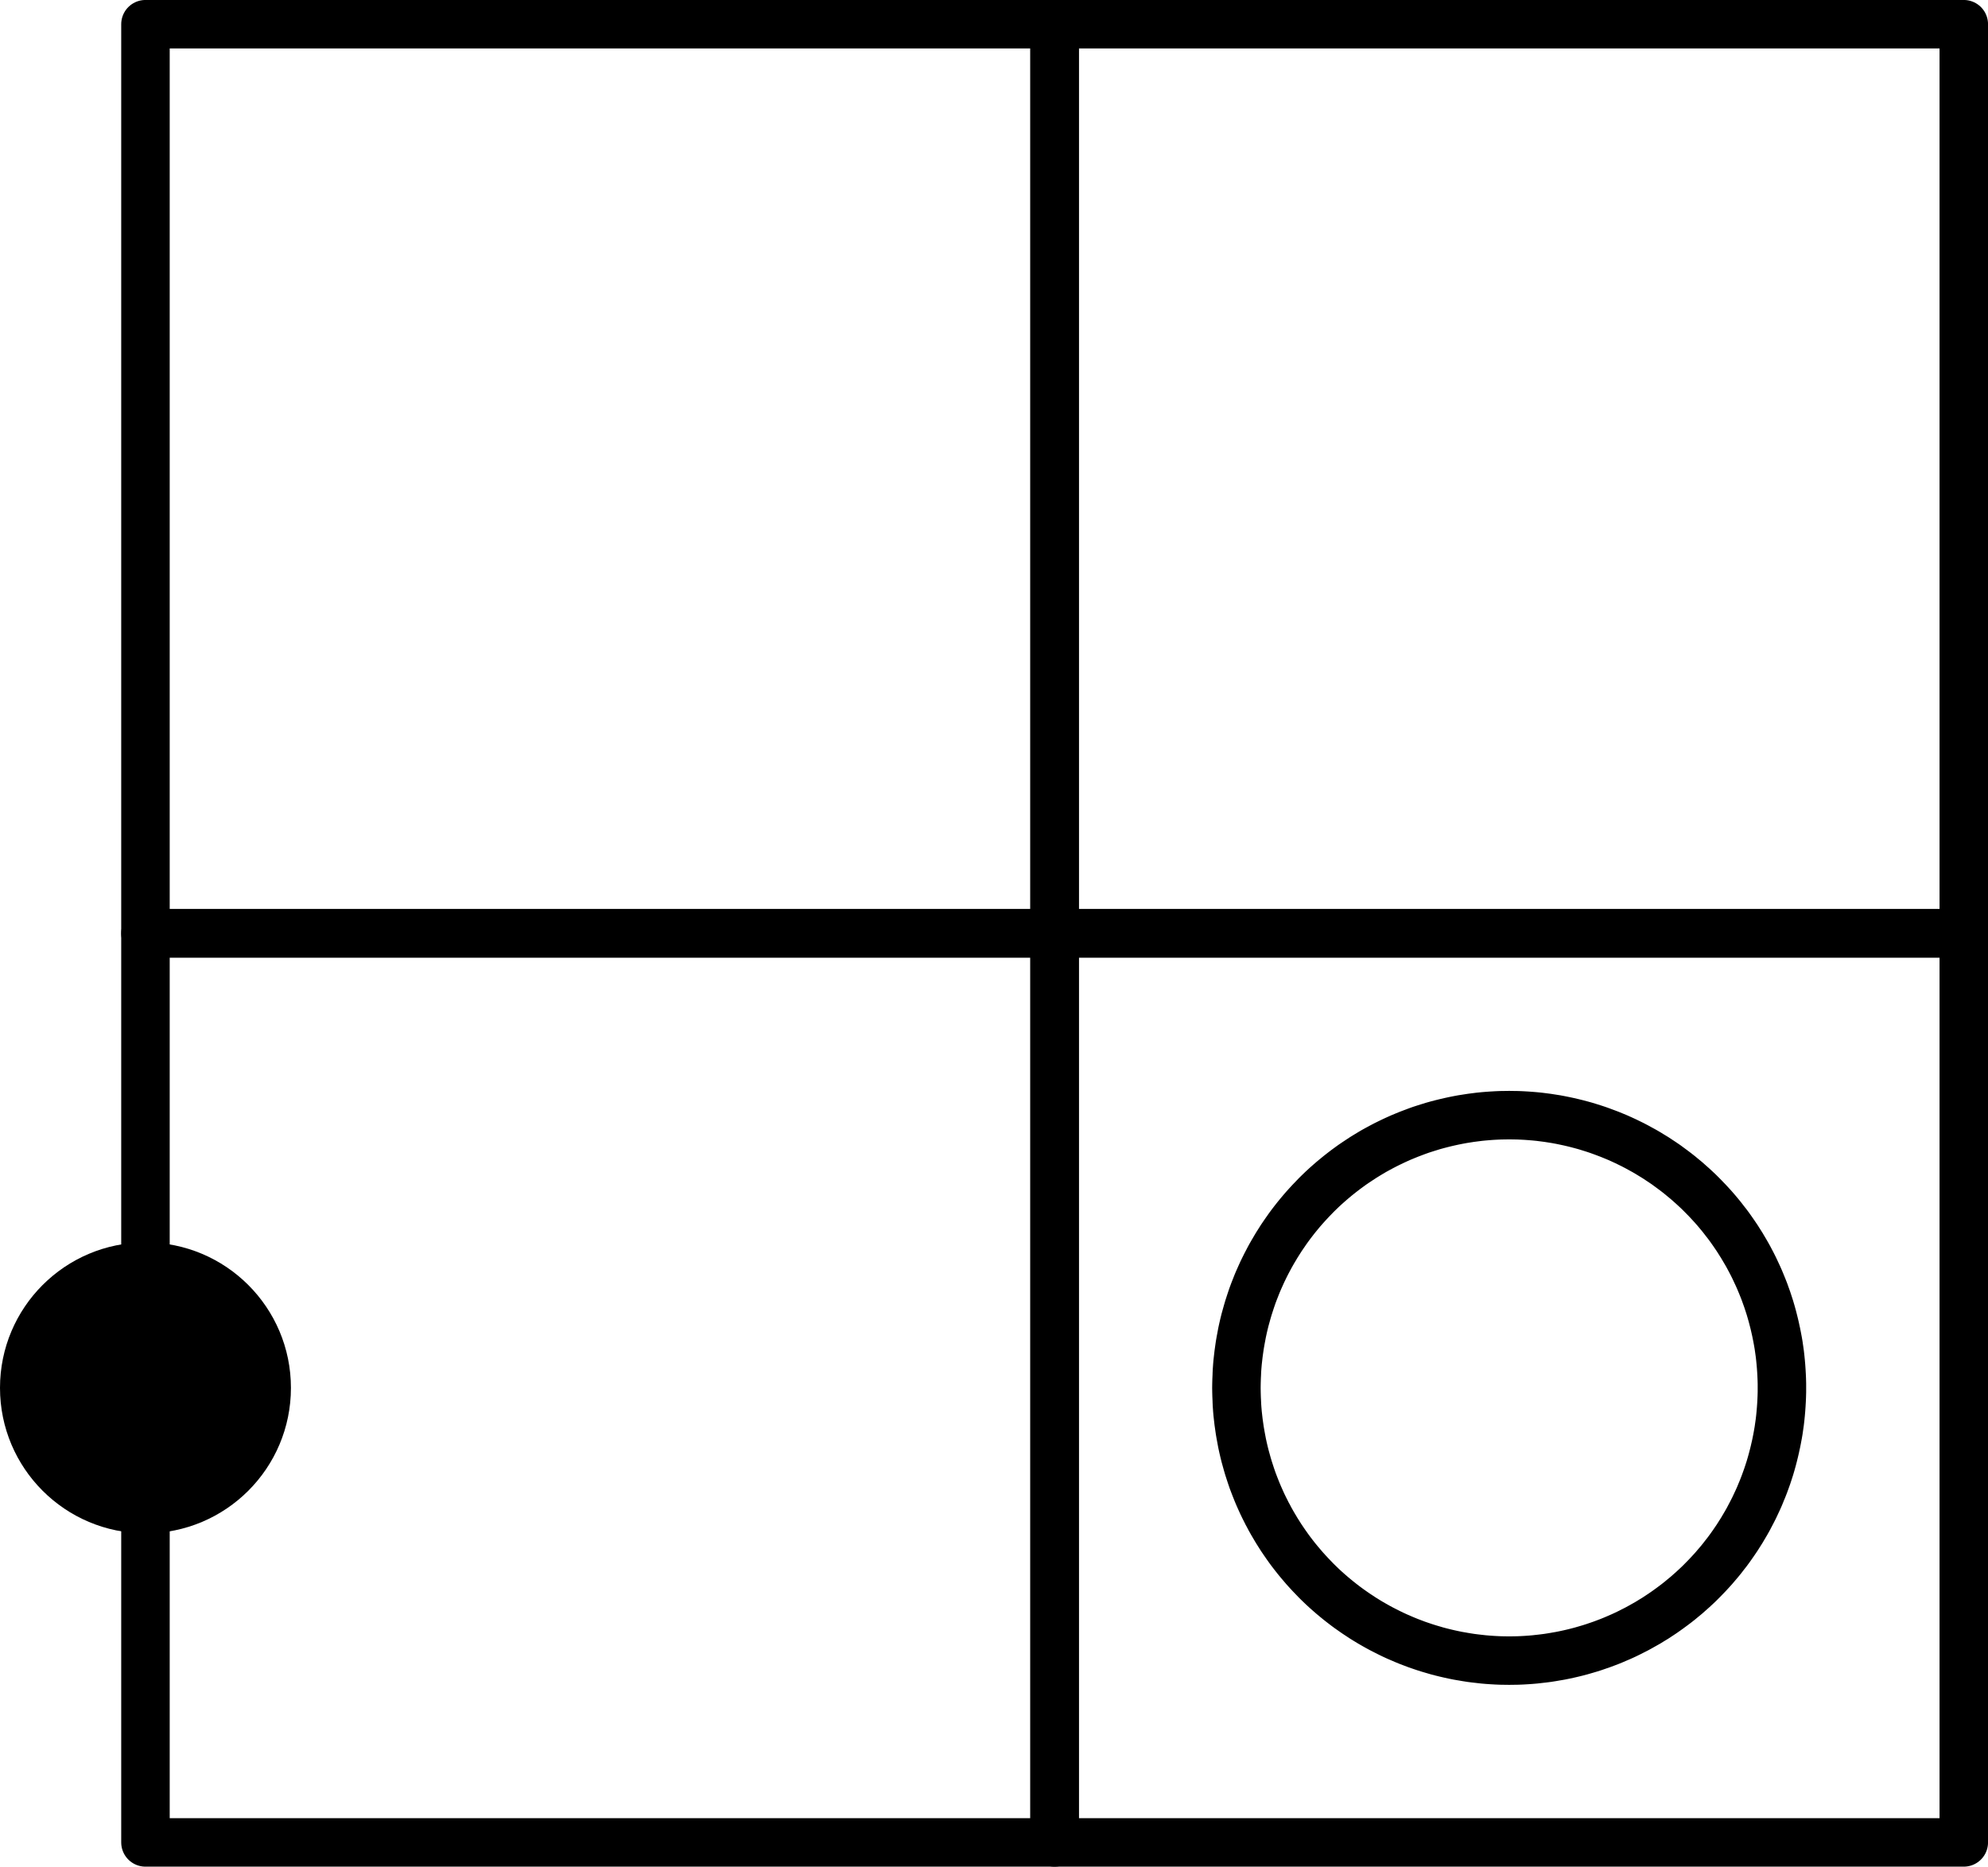 <?xml version='1.0'?>
<!-- This file was generated by dvisvgm 1.6 -->
<svg height='30.916pt' version='1.1' viewBox='56.621 54.06 32.923 30.916' width='32.923pt' xmlns='http://www.w3.org/2000/svg' xmlns:xlink='http://www.w3.org/1999/xlink'>
<g id='page1'>
<g transform='matrix(1 0 0 1 59.03 84.574)'>
<path d='M 0 0L 15.056 0L 15.056 -15.056L 0 -15.056L 0 0Z' fill='none' stroke='#000000' stroke-linecap='round' stroke-linejoin='round' stroke-miterlimit='10.037' stroke-width='0.803'/>
</g>
<g transform='matrix(1 0 0 1 59.03 84.574)'>
<path d='M 15.056 0L 30.113 0L 30.113 -15.056L 15.056 -15.056L 15.056 0Z' fill='none' stroke='#000000' stroke-linecap='round' stroke-linejoin='round' stroke-miterlimit='10.037' stroke-width='0.803'/>
</g>
<g transform='matrix(1 0 0 1 59.03 84.574)'>
<path d='M 0 -15.056L 15.056 -15.056L 15.056 -30.113L 0 -30.113L 0 -15.056Z' fill='none' stroke='#000000' stroke-linecap='round' stroke-linejoin='round' stroke-miterlimit='10.037' stroke-width='0.803'/>
</g>
<g transform='matrix(1 0 0 1 59.03 84.574)'>
<path d='M 15.056 -15.056L 30.113 -15.056L 30.113 -30.113L 15.056 -30.113L 15.056 -15.056Z' fill='none' stroke='#000000' stroke-linecap='round' stroke-linejoin='round' stroke-miterlimit='10.037' stroke-width='0.803'/>
</g>
<g transform='matrix(1 0 0 1 59.03 84.574)'>
<path d='M 27.101 -7.528C 27.101 -7.552 27.101 -7.575 27.101 -7.599C 27.1 -7.623 27.1 -7.646 27.099 -7.67C 27.098 -7.694 27.097 -7.717 27.096 -7.741C 27.095 -7.765 27.094 -7.788 27.092 -7.812C 27.091 -7.835 27.089 -7.859 27.087 -7.883C 27.085 -7.906 27.083 -7.93 27.081 -7.953C 27.079 -7.977 27.077 -8 27.074 -8.024C 27.071 -8.047 27.069 -8.071 27.066 -8.094C 27.063 -8.118 27.059 -8.141 27.056 -8.165C 27.053 -8.188 27.049 -8.211 27.046 -8.235C 27.042 -8.258 27.038 -8.281 27.034 -8.305C 27.03 -8.328 27.026 -8.351 27.021 -8.374C 27.017 -8.398 27.012 -8.421 27.007 -8.444C 27.003 -8.467 26.998 -8.49 26.992 -8.513C 26.987 -8.537 26.982 -8.56 26.976 -8.583C 26.971 -8.606 26.965 -8.629 26.959 -8.651C 26.953 -8.674 26.947 -8.697 26.941 -8.72C 26.935 -8.743 26.928 -8.766 26.922 -8.788C 26.915 -8.811 26.909 -8.834 26.902 -8.856C 26.895 -8.879 26.887 -8.901 26.88 -8.924C 26.873 -8.946 26.865 -8.969 26.858 -8.991C 26.85 -9.014 26.842 -9.036 26.834 -9.058C 26.826 -9.08 26.818 -9.103 26.81 -9.125C 26.801 -9.147 26.793 -9.169 26.784 -9.191C 26.775 -9.213 26.767 -9.235 26.757 -9.257C 26.748 -9.279 26.739 -9.3 26.73 -9.322C 26.72 -9.344 26.711 -9.365 26.701 -9.387C 26.691 -9.408 26.681 -9.43 26.671 -9.451C 26.661 -9.473 26.651 -9.494 26.641 -9.515C 26.63 -9.537 26.62 -9.558 26.609 -9.579C 26.598 -9.6 26.587 -9.621 26.576 -9.642C 26.565 -9.663 26.554 -9.683 26.543 -9.704C 26.531 -9.725 26.52 -9.746 26.508 -9.766C 26.496 -9.787 26.484 -9.807 26.472 -9.827C 26.46 -9.848 26.448 -9.868 26.436 -9.888C 26.423 -9.908 26.411 -9.928 26.398 -9.948C 26.385 -9.968 26.373 -9.988 26.36 -10.008C 26.347 -10.028 26.334 -10.047 26.32 -10.067C 26.307 -10.086 26.294 -10.106 26.28 -10.125C 26.266 -10.145 26.253 -10.164 26.239 -10.183C 26.225 -10.202 26.211 -10.221 26.197 -10.24C 26.182 -10.259 26.168 -10.278 26.153 -10.296C 26.139 -10.315 26.124 -10.334 26.11 -10.352C 26.095 -10.371 26.08 -10.389 26.065 -10.407C 26.05 -10.425 26.034 -10.444 26.019 -10.462C 26.004 -10.48 25.988 -10.497 25.973 -10.515C 25.957 -10.533 25.941 -10.55 25.925 -10.568C 25.909 -10.585 25.893 -10.603 25.877 -10.62C 25.861 -10.637 25.845 -10.655 25.828 -10.671C 25.812 -10.688 25.795 -10.705 25.778 -10.722C 25.762 -10.739 25.745 -10.755 25.728 -10.772C 25.711 -10.788 25.694 -10.805 25.676 -10.821C 25.659 -10.837 25.642 -10.853 25.624 -10.869C 25.607 -10.885 25.589 -10.901 25.571 -10.916C 25.554 -10.932 25.536 -10.947 25.518 -10.963C 25.5 -10.978 25.482 -10.993 25.463 -11.008C 25.445 -11.024 25.427 -11.038 25.409 -11.053C 25.39 -11.068 25.372 -11.083 25.353 -11.097C 25.334 -11.112 25.315 -11.126 25.296 -11.14C 25.277 -11.154 25.259 -11.168 25.239 -11.182C 25.22 -11.196 25.201 -11.21 25.182 -11.224C 25.162 -11.237 25.143 -11.251 25.123 -11.264C 25.104 -11.277 25.084 -11.29 25.064 -11.303C 25.044 -11.316 25.025 -11.329 25.005 -11.342C 24.985 -11.354 24.965 -11.367 24.944 -11.379C 24.924 -11.392 24.904 -11.404 24.884 -11.416C 24.863 -11.428 24.843 -11.44 24.822 -11.452C 24.802 -11.463 24.781 -11.475 24.76 -11.486C 24.74 -11.498 24.719 -11.509 24.698 -11.52C 24.677 -11.531 24.656 -11.542 24.635 -11.553C 24.614 -11.563 24.593 -11.574 24.572 -11.584C 24.55 -11.595 24.529 -11.605 24.508 -11.615C 24.486 -11.625 24.465 -11.635 24.443 -11.645C 24.422 -11.655 24.4 -11.664 24.378 -11.674C 24.357 -11.683 24.335 -11.692 24.313 -11.701C 24.291 -11.71 24.269 -11.719 24.247 -11.728C 24.225 -11.736 24.203 -11.745 24.181 -11.753C 24.159 -11.762 24.137 -11.77 24.114 -11.778C 24.092 -11.786 24.07 -11.794 24.047 -11.802C 24.025 -11.809 24.003 -11.817 23.98 -11.824C 23.958 -11.831 23.935 -11.838 23.913 -11.845C 23.89 -11.852 23.867 -11.859 23.845 -11.866C 23.822 -11.872 23.799 -11.879 23.776 -11.885C 23.753 -11.891 23.731 -11.897 23.708 -11.903C 23.685 -11.909 23.662 -11.915 23.639 -11.92C 23.616 -11.926 23.593 -11.931 23.57 -11.936C 23.547 -11.941 23.523 -11.946 23.5 -11.951C 23.477 -11.956 23.454 -11.961 23.431 -11.965C 23.407 -11.969 23.384 -11.974 23.361 -11.978C 23.338 -11.982 23.314 -11.986 23.291 -11.989C 23.268 -11.993 23.244 -11.997 23.221 -12C 23.197 -12.003 23.174 -12.006 23.151 -12.009C 23.127 -12.012 23.104 -12.015 23.08 -12.018C 23.056 -12.02 23.033 -12.023 23.009 -12.025C 22.986 -12.027 22.962 -12.029 22.939 -12.031C 22.915 -12.033 22.892 -12.035 22.868 -12.036C 22.844 -12.038 22.821 -12.039 22.797 -12.04C 22.773 -12.041 22.75 -12.042 22.726 -12.043C 22.703 -12.043 22.679 -12.044 22.655 -12.044C 22.632 -12.045 22.608 -12.045 22.584 -12.045C 22.561 -12.045 22.537 -12.045 22.513 -12.044C 22.49 -12.044 22.466 -12.043 22.442 -12.043C 22.419 -12.042 22.395 -12.041 22.372 -12.04C 22.348 -12.039 22.324 -12.038 22.301 -12.036C 22.277 -12.035 22.254 -12.033 22.23 -12.031C 22.206 -12.029 22.183 -12.027 22.159 -12.025C 22.136 -12.023 22.112 -12.02 22.089 -12.018C 22.065 -12.015 22.042 -12.012 22.018 -12.009C 21.995 -12.006 21.971 -12.003 21.948 -12C 21.924 -11.997 21.901 -11.993 21.878 -11.989C 21.854 -11.986 21.831 -11.982 21.808 -11.978C 21.785 -11.974 21.761 -11.969 21.738 -11.965C 21.715 -11.961 21.692 -11.956 21.668 -11.951C 21.645 -11.946 21.622 -11.941 21.599 -11.936C 21.576 -11.931 21.553 -11.926 21.53 -11.92C 21.507 -11.915 21.484 -11.909 21.461 -11.903C 21.438 -11.897 21.415 -11.891 21.392 -11.885C 21.37 -11.879 21.347 -11.872 21.324 -11.866C 21.302 -11.859 21.279 -11.852 21.256 -11.845C 21.234 -11.838 21.211 -11.831 21.189 -11.824C 21.166 -11.817 21.144 -11.809 21.121 -11.802C 21.099 -11.794 21.077 -11.786 21.054 -11.778C 21.032 -11.77 21.01 -11.762 20.988 -11.753C 20.966 -11.745 20.944 -11.736 20.922 -11.728C 20.9 -11.719 20.878 -11.71 20.856 -11.701C 20.834 -11.692 20.812 -11.683 20.791 -11.674C 20.769 -11.664 20.747 -11.655 20.726 -11.645C 20.704 -11.635 20.683 -11.625 20.661 -11.615C 20.64 -11.605 20.619 -11.595 20.597 -11.584C 20.576 -11.574 20.555 -11.563 20.534 -11.553C 20.513 -11.542 20.492 -11.531 20.471 -11.52C 20.45 -11.509 20.429 -11.498 20.408 -11.486C 20.388 -11.475 20.367 -11.463 20.346 -11.452C 20.326 -11.44 20.305 -11.428 20.285 -11.416C 20.265 -11.404 20.244 -11.392 20.224 -11.379C 20.204 -11.367 20.184 -11.354 20.164 -11.342C 20.144 -11.329 20.124 -11.316 20.105 -11.303C 20.085 -11.29 20.065 -11.277 20.046 -11.264C 20.026 -11.251 20.006 -11.237 19.987 -11.224C 19.968 -11.21 19.949 -11.196 19.929 -11.182C 19.91 -11.168 19.891 -11.154 19.872 -11.14C 19.853 -11.126 19.835 -11.112 19.816 -11.097C 19.797 -11.083 19.779 -11.068 19.76 -11.053C 19.742 -11.038 19.723 -11.024 19.705 -11.008C 19.687 -10.993 19.669 -10.978 19.651 -10.963C 19.633 -10.947 19.615 -10.932 19.597 -10.916C 19.58 -10.901 19.562 -10.885 19.544 -10.869C 19.527 -10.853 19.51 -10.837 19.492 -10.821C 19.475 -10.805 19.458 -10.788 19.441 -10.772C 19.424 -10.755 19.407 -10.739 19.39 -10.722C 19.374 -10.705 19.357 -10.688 19.341 -10.671C 19.324 -10.655 19.308 -10.637 19.292 -10.62C 19.276 -10.603 19.259 -10.585 19.244 -10.568C 19.228 -10.55 19.212 -10.533 19.196 -10.515C 19.181 -10.497 19.165 -10.48 19.15 -10.462C 19.134 -10.444 19.119 -10.425 19.104 -10.407C 19.089 -10.389 19.074 -10.371 19.059 -10.352C 19.044 -10.334 19.03 -10.315 19.015 -10.296C 19.001 -10.278 18.986 -10.259 18.972 -10.24C 18.958 -10.221 18.944 -10.202 18.93 -10.183C 18.916 -10.164 18.902 -10.145 18.889 -10.125C 18.875 -10.106 18.862 -10.086 18.849 -10.067C 18.835 -10.047 18.822 -10.028 18.809 -10.008C 18.796 -9.988 18.783 -9.968 18.771 -9.948C 18.758 -9.928 18.745 -9.908 18.733 -9.888C 18.721 -9.868 18.709 -9.848 18.697 -9.827C 18.684 -9.807 18.673 -9.787 18.661 -9.766C 18.649 -9.746 18.638 -9.725 18.626 -9.704C 18.615 -9.683 18.604 -9.663 18.593 -9.642C 18.581 -9.621 18.57 -9.6 18.56 -9.579C 18.549 -9.558 18.538 -9.537 18.528 -9.515C 18.518 -9.494 18.508 -9.473 18.497 -9.451C 18.487 -9.43 18.477 -9.408 18.468 -9.387C 18.458 -9.365 18.448 -9.344 18.439 -9.322C 18.43 -9.3 18.42 -9.279 18.411 -9.257C 18.402 -9.235 18.393 -9.213 18.385 -9.191C 18.376 -9.169 18.367 -9.147 18.359 -9.125C 18.351 -9.103 18.343 -9.08 18.334 -9.058C 18.326 -9.036 18.319 -9.014 18.311 -8.991C 18.303 -8.969 18.296 -8.946 18.289 -8.924C 18.281 -8.901 18.274 -8.879 18.267 -8.856C 18.26 -8.834 18.253 -8.811 18.247 -8.788C 18.24 -8.766 18.234 -8.743 18.228 -8.72C 18.221 -8.697 18.215 -8.674 18.209 -8.651C 18.203 -8.629 18.198 -8.606 18.192 -8.583C 18.187 -8.56 18.181 -8.537 18.176 -8.513C 18.171 -8.49 18.166 -8.467 18.161 -8.444C 18.157 -8.421 18.152 -8.398 18.148 -8.374C 18.143 -8.351 18.139 -8.328 18.135 -8.305C 18.131 -8.281 18.127 -8.258 18.123 -8.235C 18.119 -8.211 18.116 -8.188 18.113 -8.165C 18.109 -8.141 18.106 -8.118 18.103 -8.094C 18.1 -8.071 18.097 -8.047 18.095 -8.024C 18.092 -8 18.09 -7.977 18.087 -7.953C 18.085 -7.93 18.083 -7.906 18.081 -7.883C 18.08 -7.859 18.078 -7.835 18.076 -7.812C 18.075 -7.788 18.074 -7.765 18.073 -7.741C 18.071 -7.717 18.07 -7.694 18.07 -7.67C 18.069 -7.646 18.068 -7.623 18.068 -7.599C 18.068 -7.575 18.067 -7.552 18.067 -7.528C 18.067 -7.504 18.068 -7.481 18.068 -7.457C 18.068 -7.434 18.069 -7.41 18.07 -7.386C 18.07 -7.363 18.071 -7.339 18.073 -7.315C 18.074 -7.292 18.075 -7.268 18.076 -7.245C 18.078 -7.221 18.08 -7.197 18.081 -7.174C 18.083 -7.15 18.085 -7.127 18.087 -7.103C 18.09 -7.08 18.092 -7.056 18.095 -7.032C 18.097 -7.009 18.1 -6.985 18.103 -6.962C 18.106 -6.939 18.109 -6.915 18.113 -6.892C 18.116 -6.868 18.119 -6.845 18.123 -6.822C 18.127 -6.798 18.131 -6.775 18.135 -6.752C 18.139 -6.728 18.143 -6.705 18.148 -6.682C 18.152 -6.659 18.157 -6.635 18.161 -6.612C 18.166 -6.589 18.171 -6.566 18.176 -6.543C 18.181 -6.52 18.187 -6.497 18.192 -6.474C 18.198 -6.451 18.203 -6.428 18.209 -6.405C 18.215 -6.382 18.221 -6.359 18.228 -6.336C 18.234 -6.313 18.24 -6.291 18.247 -6.268C 18.253 -6.245 18.26 -6.223 18.267 -6.2C 18.274 -6.177 18.281 -6.155 18.289 -6.132C 18.296 -6.11 18.303 -6.087 18.311 -6.065C 18.319 -6.043 18.326 -6.02 18.334 -5.998C 18.343 -5.976 18.351 -5.954 18.359 -5.932C 18.367 -5.909 18.376 -5.887 18.385 -5.865C 18.393 -5.843 18.402 -5.821 18.411 -5.8C 18.42 -5.778 18.43 -5.756 18.439 -5.734C 18.448 -5.713 18.458 -5.691 18.468 -5.669C 18.477 -5.648 18.487 -5.626 18.497 -5.605C 18.508 -5.584 18.518 -5.562 18.528 -5.541C 18.538 -5.52 18.549 -5.499 18.56 -5.478C 18.57 -5.456 18.581 -5.435 18.593 -5.415C 18.604 -5.394 18.615 -5.373 18.626 -5.352C 18.638 -5.331 18.649 -5.311 18.661 -5.29C 18.673 -5.27 18.684 -5.249 18.697 -5.229C 18.709 -5.208 18.721 -5.188 18.733 -5.168C 18.745 -5.148 18.758 -5.128 18.771 -5.108C 18.783 -5.088 18.796 -5.068 18.809 -5.048C 18.822 -5.028 18.835 -5.009 18.849 -4.989C 18.862 -4.97 18.875 -4.95 18.889 -4.931C 18.902 -4.912 18.916 -4.892 18.93 -4.873C 18.944 -4.854 18.958 -4.835 18.972 -4.816C 18.986 -4.797 19.001 -4.778 19.015 -4.76C 19.03 -4.741 19.044 -4.722 19.059 -4.704C 19.074 -4.686 19.089 -4.667 19.104 -4.649C 19.119 -4.631 19.134 -4.613 19.15 -4.595C 19.165 -4.577 19.181 -4.559 19.196 -4.541C 19.212 -4.523 19.228 -4.506 19.244 -4.488C 19.259 -4.471 19.276 -4.453 19.292 -4.436C 19.308 -4.419 19.324 -4.402 19.341 -4.385C 19.357 -4.368 19.374 -4.351 19.39 -4.334C 19.407 -4.317 19.424 -4.301 19.441 -4.284C 19.458 -4.268 19.475 -4.252 19.492 -4.235C 19.51 -4.219 19.527 -4.203 19.544 -4.187C 19.562 -4.171 19.58 -4.156 19.597 -4.14C 19.615 -4.124 19.633 -4.109 19.651 -4.093C 19.669 -4.078 19.687 -4.063 19.705 -4.048C 19.723 -4.033 19.742 -4.018 19.76 -4.003C 19.779 -3.988 19.797 -3.974 19.816 -3.959C 19.835 -3.945 19.853 -3.93 19.872 -3.916C 19.891 -3.902 19.91 -3.888 19.929 -3.874C 19.949 -3.86 19.968 -3.846 19.987 -3.833C 20.006 -3.819 20.026 -3.806 20.046 -3.792C 20.065 -3.779 20.085 -3.766 20.105 -3.753C 20.124 -3.74 20.144 -3.727 20.164 -3.714C 20.184 -3.702 20.204 -3.689 20.224 -3.677C 20.244 -3.664 20.265 -3.652 20.285 -3.64C 20.305 -3.628 20.326 -3.616 20.346 -3.605C 20.367 -3.593 20.388 -3.581 20.408 -3.57C 20.429 -3.559 20.45 -3.547 20.471 -3.536C 20.492 -3.525 20.513 -3.514 20.534 -3.504C 20.555 -3.493 20.576 -3.482 20.597 -3.472C 20.619 -3.461 20.64 -3.451 20.661 -3.441C 20.683 -3.431 20.704 -3.421 20.726 -3.411C 20.747 -3.402 20.769 -3.392 20.791 -3.383C 20.812 -3.373 20.834 -3.364 20.856 -3.355C 20.878 -3.346 20.9 -3.337 20.922 -3.328C 20.944 -3.32 20.966 -3.311 20.988 -3.303C 21.01 -3.294 21.032 -3.286 21.054 -3.278C 21.077 -3.27 21.099 -3.262 21.121 -3.255C 21.144 -3.247 21.166 -3.24 21.189 -3.232C 21.211 -3.225 21.234 -3.218 21.256 -3.211C 21.279 -3.204 21.302 -3.197 21.324 -3.191C 21.347 -3.184 21.37 -3.178 21.392 -3.171C 21.415 -3.165 21.438 -3.159 21.461 -3.153C 21.484 -3.147 21.507 -3.142 21.53 -3.136C 21.553 -3.131 21.576 -3.125 21.599 -3.12C 21.622 -3.115 21.645 -3.11 21.668 -3.105C 21.692 -3.1 21.715 -3.096 21.738 -3.091C 21.761 -3.087 21.785 -3.083 21.808 -3.079C 21.831 -3.074 21.854 -3.071 21.878 -3.067C 21.901 -3.063 21.924 -3.06 21.948 -3.056C 21.971 -3.053 21.995 -3.05 22.018 -3.047C 22.042 -3.044 22.065 -3.041 22.089 -3.039C 22.112 -3.036 22.136 -3.034 22.159 -3.031C 22.183 -3.029 22.206 -3.027 22.23 -3.025C 22.254 -3.023 22.277 -3.022 22.301 -3.02C 22.324 -3.019 22.348 -3.017 22.372 -3.016C 22.395 -3.015 22.419 -3.014 22.442 -3.013C 22.466 -3.013 22.49 -3.012 22.513 -3.012C 22.537 -3.011 22.561 -3.011 22.584 -3.011C 22.608 -3.011 22.632 -3.011 22.655 -3.012C 22.679 -3.012 22.703 -3.013 22.726 -3.013C 22.75 -3.014 22.773 -3.015 22.797 -3.016C 22.821 -3.017 22.844 -3.019 22.868 -3.02C 22.892 -3.022 22.915 -3.023 22.939 -3.025C 22.962 -3.027 22.986 -3.029 23.009 -3.031C 23.033 -3.034 23.056 -3.036 23.08 -3.039C 23.104 -3.041 23.127 -3.044 23.151 -3.047C 23.174 -3.05 23.197 -3.053 23.221 -3.056C 23.244 -3.06 23.268 -3.063 23.291 -3.067C 23.314 -3.071 23.338 -3.074 23.361 -3.079C 23.384 -3.083 23.407 -3.087 23.431 -3.091C 23.454 -3.096 23.477 -3.1 23.5 -3.105C 23.523 -3.11 23.547 -3.115 23.57 -3.12C 23.593 -3.125 23.616 -3.131 23.639 -3.136C 23.662 -3.142 23.685 -3.147 23.708 -3.153C 23.731 -3.159 23.753 -3.165 23.776 -3.171C 23.799 -3.178 23.822 -3.184 23.845 -3.191C 23.867 -3.197 23.89 -3.204 23.913 -3.211C 23.935 -3.218 23.958 -3.225 23.98 -3.232C 24.003 -3.24 24.025 -3.247 24.047 -3.255C 24.07 -3.262 24.092 -3.27 24.114 -3.278C 24.137 -3.286 24.159 -3.294 24.181 -3.303C 24.203 -3.311 24.225 -3.32 24.247 -3.328C 24.269 -3.337 24.291 -3.346 24.313 -3.355C 24.335 -3.364 24.357 -3.373 24.378 -3.383C 24.4 -3.392 24.422 -3.402 24.443 -3.411C 24.465 -3.421 24.486 -3.431 24.508 -3.441C 24.529 -3.451 24.55 -3.461 24.572 -3.472C 24.593 -3.482 24.614 -3.493 24.635 -3.504C 24.656 -3.514 24.677 -3.525 24.698 -3.536C 24.719 -3.547 24.74 -3.559 24.76 -3.57C 24.781 -3.581 24.802 -3.593 24.822 -3.605C 24.843 -3.616 24.863 -3.628 24.884 -3.64C 24.904 -3.652 24.924 -3.664 24.944 -3.677C 24.965 -3.689 24.985 -3.702 25.005 -3.714C 25.025 -3.727 25.044 -3.74 25.064 -3.753C 25.084 -3.766 25.104 -3.779 25.123 -3.792C 25.143 -3.806 25.162 -3.819 25.182 -3.833C 25.201 -3.846 25.22 -3.86 25.239 -3.874C 25.259 -3.888 25.277 -3.902 25.296 -3.916C 25.315 -3.93 25.334 -3.945 25.353 -3.959C 25.372 -3.974 25.39 -3.988 25.409 -4.003C 25.427 -4.018 25.445 -4.033 25.463 -4.048C 25.482 -4.063 25.5 -4.078 25.518 -4.093C 25.536 -4.109 25.554 -4.124 25.571 -4.14C 25.589 -4.156 25.607 -4.171 25.624 -4.187C 25.642 -4.203 25.659 -4.219 25.676 -4.235C 25.694 -4.252 25.711 -4.268 25.728 -4.284C 25.745 -4.301 25.762 -4.317 25.778 -4.334C 25.795 -4.351 25.812 -4.368 25.828 -4.385C 25.845 -4.402 25.861 -4.419 25.877 -4.436C 25.893 -4.453 25.909 -4.471 25.925 -4.488C 25.941 -4.506 25.957 -4.523 25.973 -4.541C 25.988 -4.559 26.004 -4.577 26.019 -4.595C 26.034 -4.613 26.05 -4.631 26.065 -4.649C 26.08 -4.667 26.095 -4.686 26.11 -4.704C 26.124 -4.722 26.139 -4.741 26.153 -4.76C 26.168 -4.778 26.182 -4.797 26.197 -4.816C 26.211 -4.835 26.225 -4.854 26.239 -4.873C 26.253 -4.892 26.266 -4.912 26.28 -4.931C 26.294 -4.95 26.307 -4.97 26.32 -4.989C 26.334 -5.009 26.347 -5.028 26.36 -5.048C 26.373 -5.068 26.385 -5.088 26.398 -5.108C 26.411 -5.128 26.423 -5.148 26.436 -5.168C 26.448 -5.188 26.46 -5.208 26.472 -5.229C 26.484 -5.249 26.496 -5.27 26.508 -5.29C 26.52 -5.311 26.531 -5.331 26.543 -5.352C 26.554 -5.373 26.565 -5.394 26.576 -5.415C 26.587 -5.435 26.598 -5.456 26.609 -5.478C 26.62 -5.499 26.63 -5.52 26.641 -5.541C 26.651 -5.562 26.661 -5.584 26.671 -5.605C 26.681 -5.626 26.691 -5.648 26.701 -5.669C 26.711 -5.691 26.72 -5.713 26.73 -5.734C 26.739 -5.756 26.748 -5.778 26.757 -5.8C 26.767 -5.821 26.775 -5.843 26.784 -5.865C 26.793 -5.887 26.801 -5.909 26.81 -5.932C 26.818 -5.954 26.826 -5.976 26.834 -5.998C 26.842 -6.02 26.85 -6.043 26.858 -6.065C 26.865 -6.087 26.873 -6.11 26.88 -6.132C 26.887 -6.155 26.895 -6.177 26.902 -6.2C 26.909 -6.223 26.915 -6.245 26.922 -6.268C 26.928 -6.291 26.935 -6.313 26.941 -6.336C 26.947 -6.359 26.953 -6.382 26.959 -6.405C 26.965 -6.428 26.971 -6.451 26.976 -6.474C 26.982 -6.497 26.987 -6.52 26.992 -6.543C 26.998 -6.566 27.003 -6.589 27.007 -6.612C 27.012 -6.635 27.017 -6.659 27.021 -6.682C 27.026 -6.705 27.03 -6.728 27.034 -6.752C 27.038 -6.775 27.042 -6.798 27.046 -6.822C 27.049 -6.845 27.053 -6.868 27.056 -6.892C 27.059 -6.915 27.063 -6.939 27.066 -6.962C 27.069 -6.985 27.071 -7.009 27.074 -7.032C 27.077 -7.056 27.079 -7.08 27.081 -7.103C 27.083 -7.127 27.085 -7.15 27.087 -7.174C 27.089 -7.197 27.091 -7.221 27.092 -7.245C 27.094 -7.268 27.095 -7.292 27.096 -7.315C 27.097 -7.339 27.098 -7.363 27.099 -7.386C 27.1 -7.41 27.1 -7.434 27.101 -7.457C 27.101 -7.481 27.101 -7.504 27.101 -7.528Z' fill='none' stroke='#000000' stroke-linecap='round' stroke-linejoin='round' stroke-miterlimit='10.037' stroke-width='0.803'/>
</g>
<g transform='matrix(1 0 0 1 59.03 84.574)'>
<circle cx='0' cy='-7.528' r='2.409' fill='#000000'/>
</g></g>
</svg>

